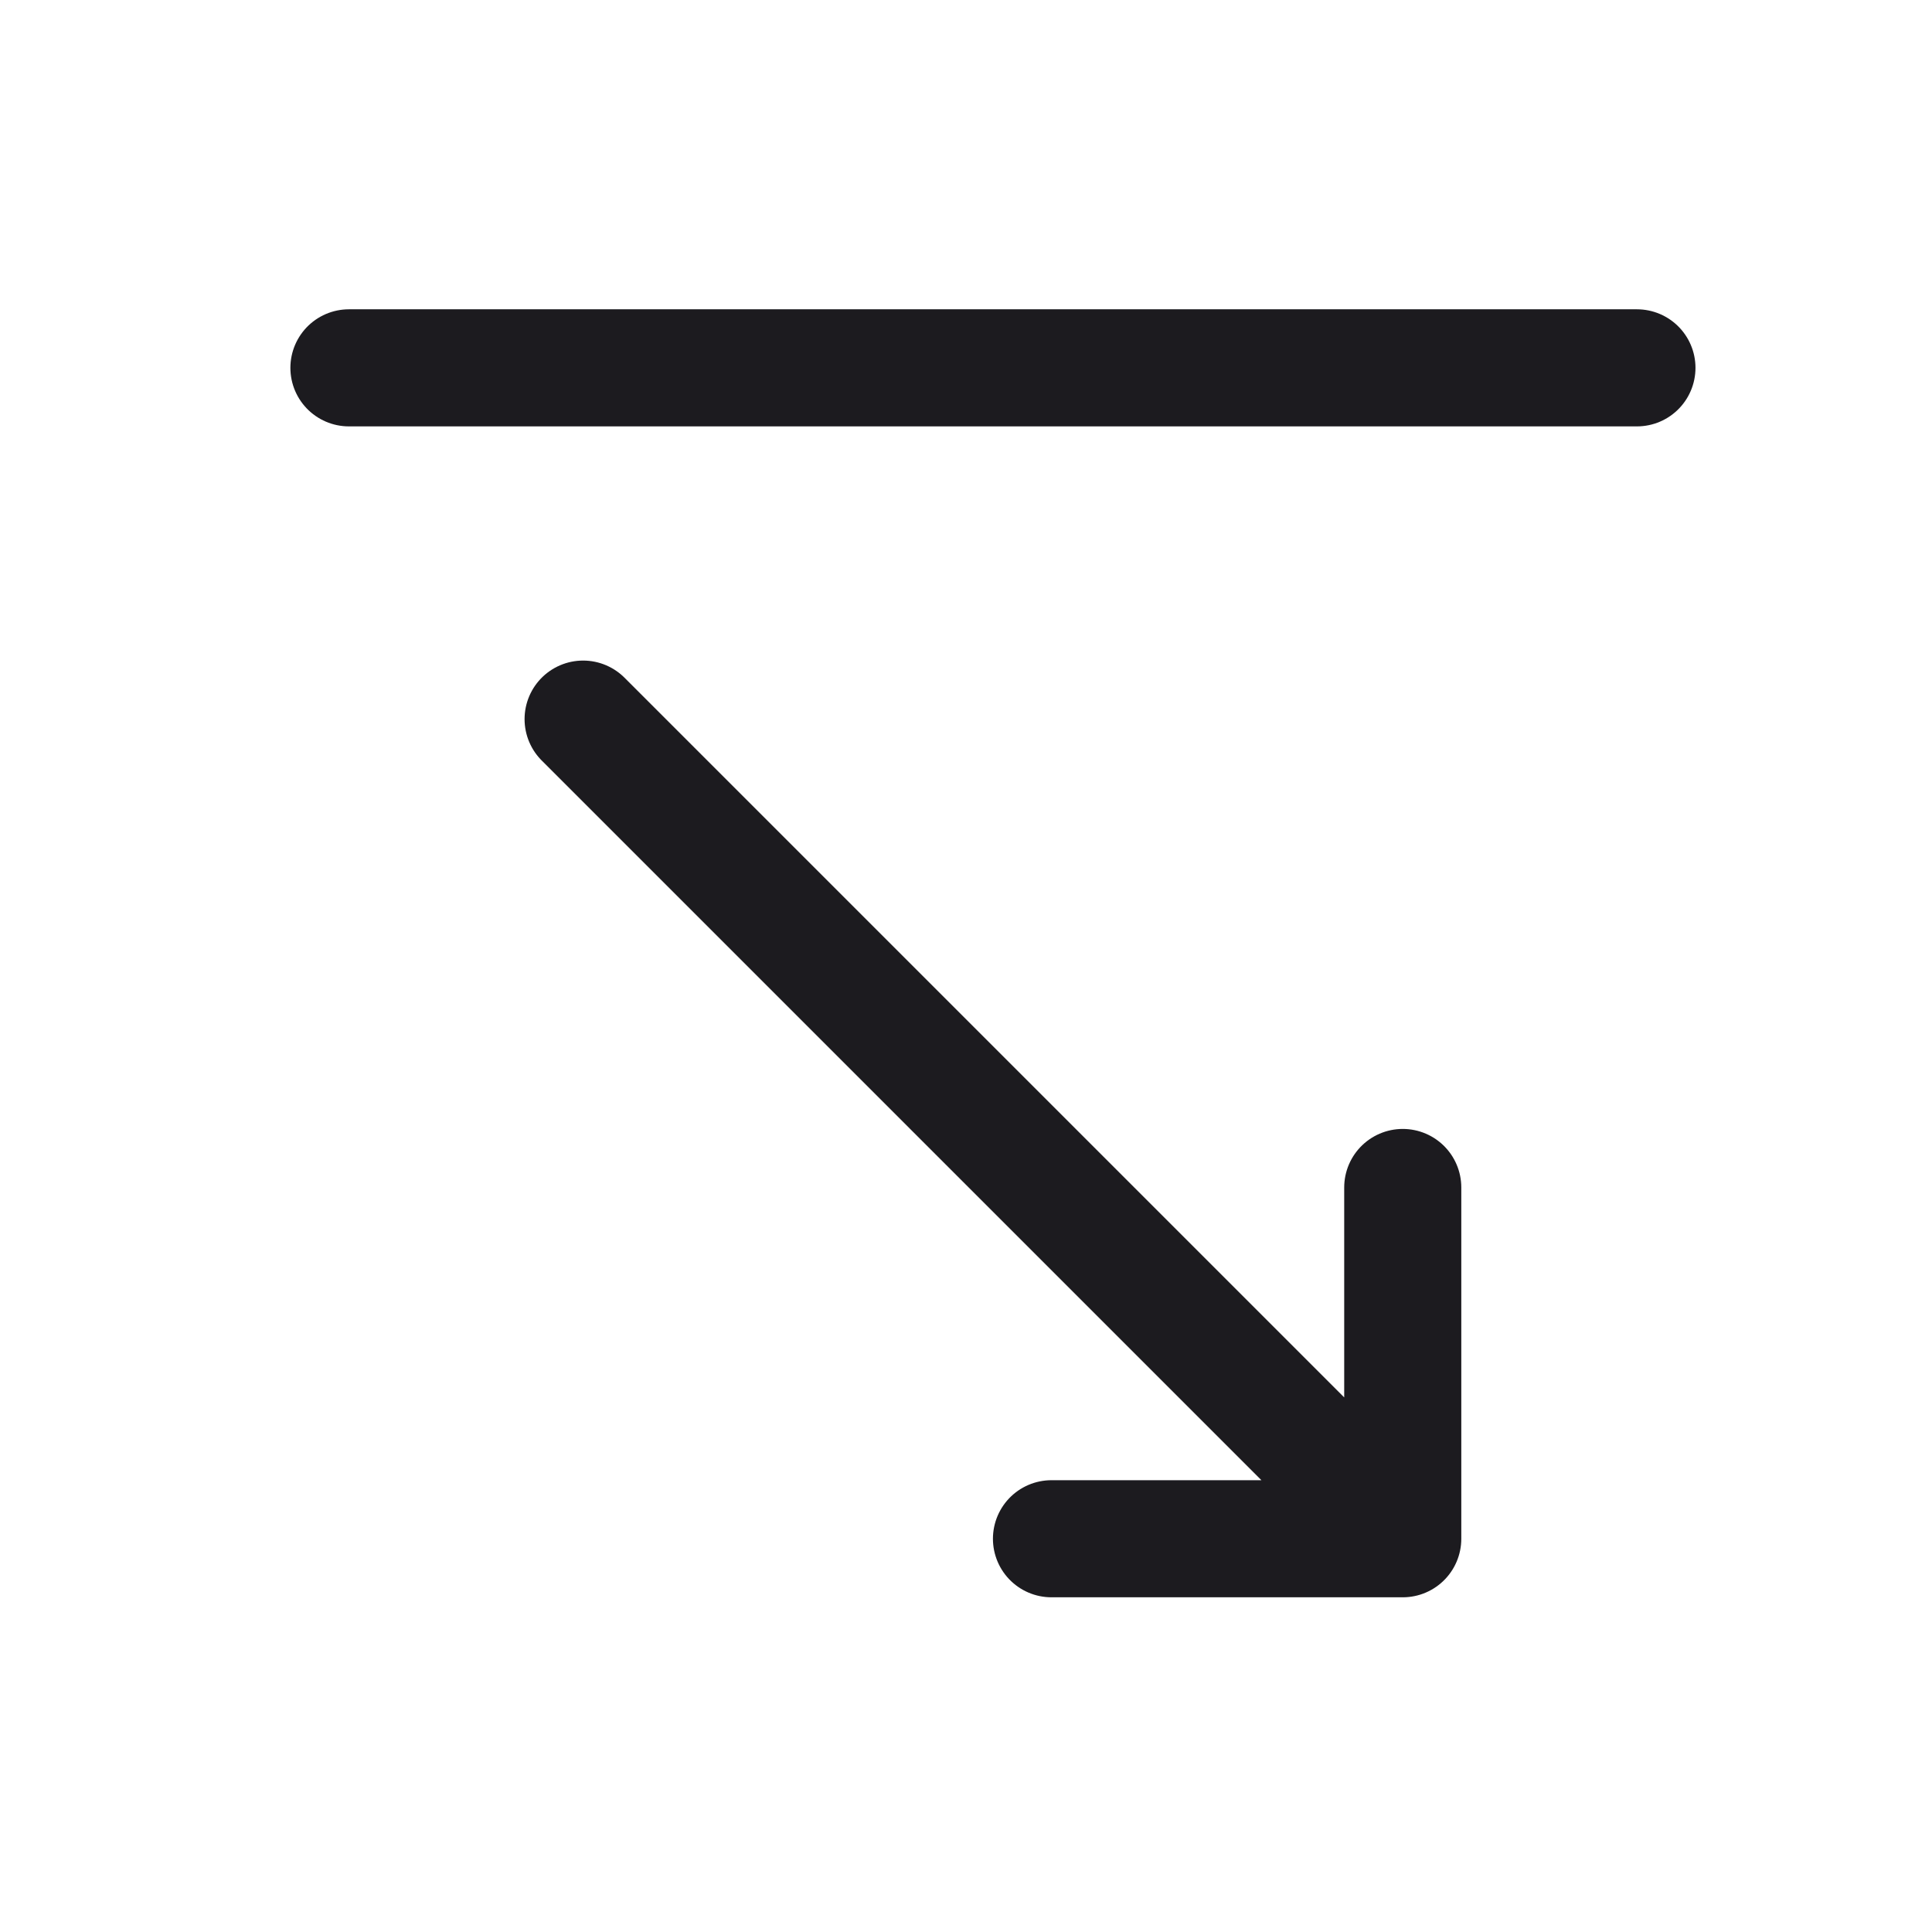 <svg width="33" height="33" fill="none" xmlns="http://www.w3.org/2000/svg"><path d="M5.96 6.283h22M23.96 20.283v6h-6M9.96 12.283l14 14" stroke="#1C1B1F" stroke-width="2" stroke-linecap="round" stroke-linejoin="round"/></svg>
